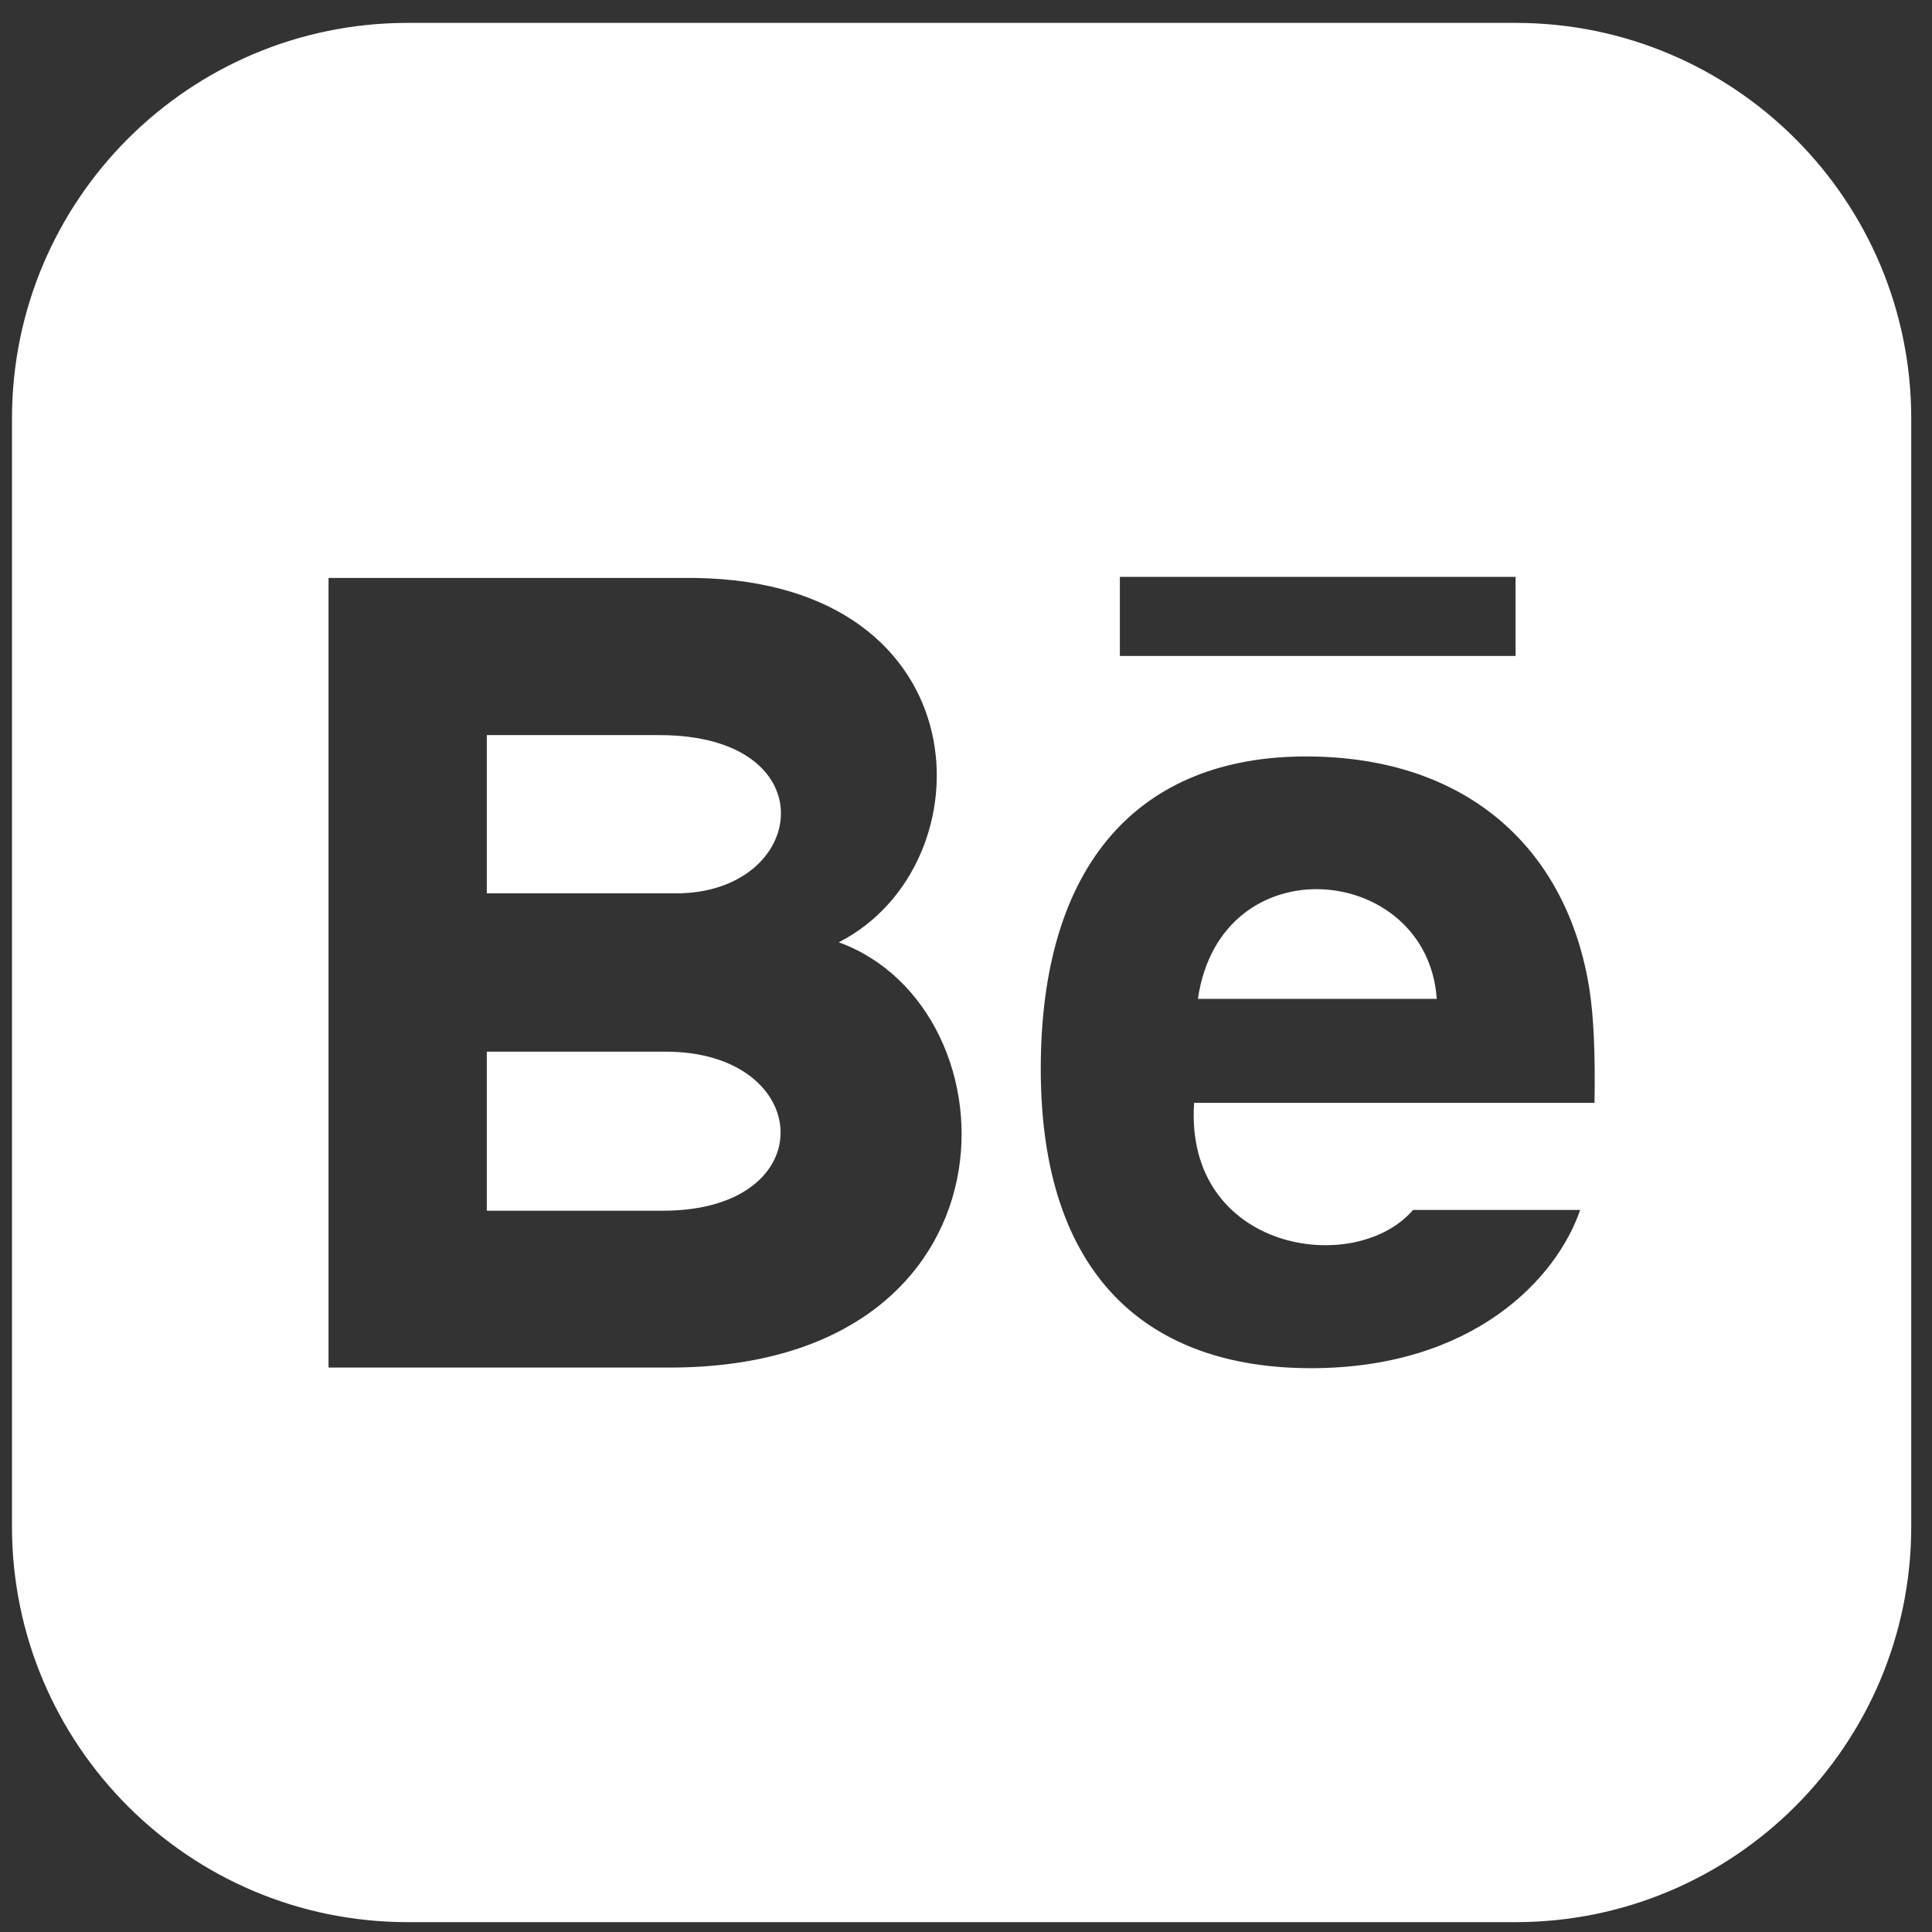<?xml version="1.0" encoding="UTF-8"?>
<svg width="59px" height="59px" viewBox="0 0 59 59" version="1.1" xmlns="http://www.w3.org/2000/svg" xmlns:xlink="http://www.w3.org/1999/xlink">
    <rect x="0" y="0" width="59" height="59" fill="#333333" stroke="none"/>
    <title>Behance</title>
    <g id="!--OnePager-RWD" stroke="none" stroke-width="1" fill="none" fill-rule="evenodd">
        <g id="Artboard-Copy-3" transform="translate(-748, -10997)" fill="#FFFFFF" fill-rule="nonzero">
            <g id="Footer" transform="translate(-186, 10481)">
                <g id="Behance" transform="translate(934.366, 516.699)">
                    <path d="M19.884,36.274 L14.5,36.274 L14.5,31.417 L19.964,31.417 C24.503,31.417 24.805,36.274 19.884,36.274 Z M36.216,29.805 L43.51,29.805 C43.227,25.66 36.912,25.027 36.216,29.805 Z M14.5,21.75 L14.5,26.583 L20.273,26.583 C24.317,26.583 24.954,21.75 19.773,21.75 L14.5,21.75 Z M58,12.083 L58,45.917 C58,52.589 52.592,58 45.917,58 L12.083,58 C5.409,58 0,52.589 0,45.917 L0,12.083 C0,5.411 5.409,0 12.083,0 L45.917,0 C52.592,0 58,5.411 58,12.083 Z M33.833,19.333 L45.917,19.333 L45.917,16.917 L33.833,16.917 L33.833,19.333 Z M25.249,28.077 C29.858,25.723 29.689,17.081 20.868,16.951 L9.667,16.951 L9.667,41.064 L20.085,41.064 C31.013,41.064 30.827,30.107 25.249,28.077 Z M48.176,29.532 C47.514,25.271 44.484,22.402 39.517,22.402 C34.457,22.402 31.417,25.641 31.417,31.941 C31.417,38.299 34.72,41.083 39.672,41.083 C44.624,41.083 47.178,38.34 47.889,36.25 L42.787,36.25 C41.008,38.316 35.796,37.509 36.1,32.98 L48.328,32.98 C48.353,31.448 48.3,30.349 48.176,29.532 Z" id="Shape"></path>
                </g>
            </g>
        </g>
    </g>
</svg>